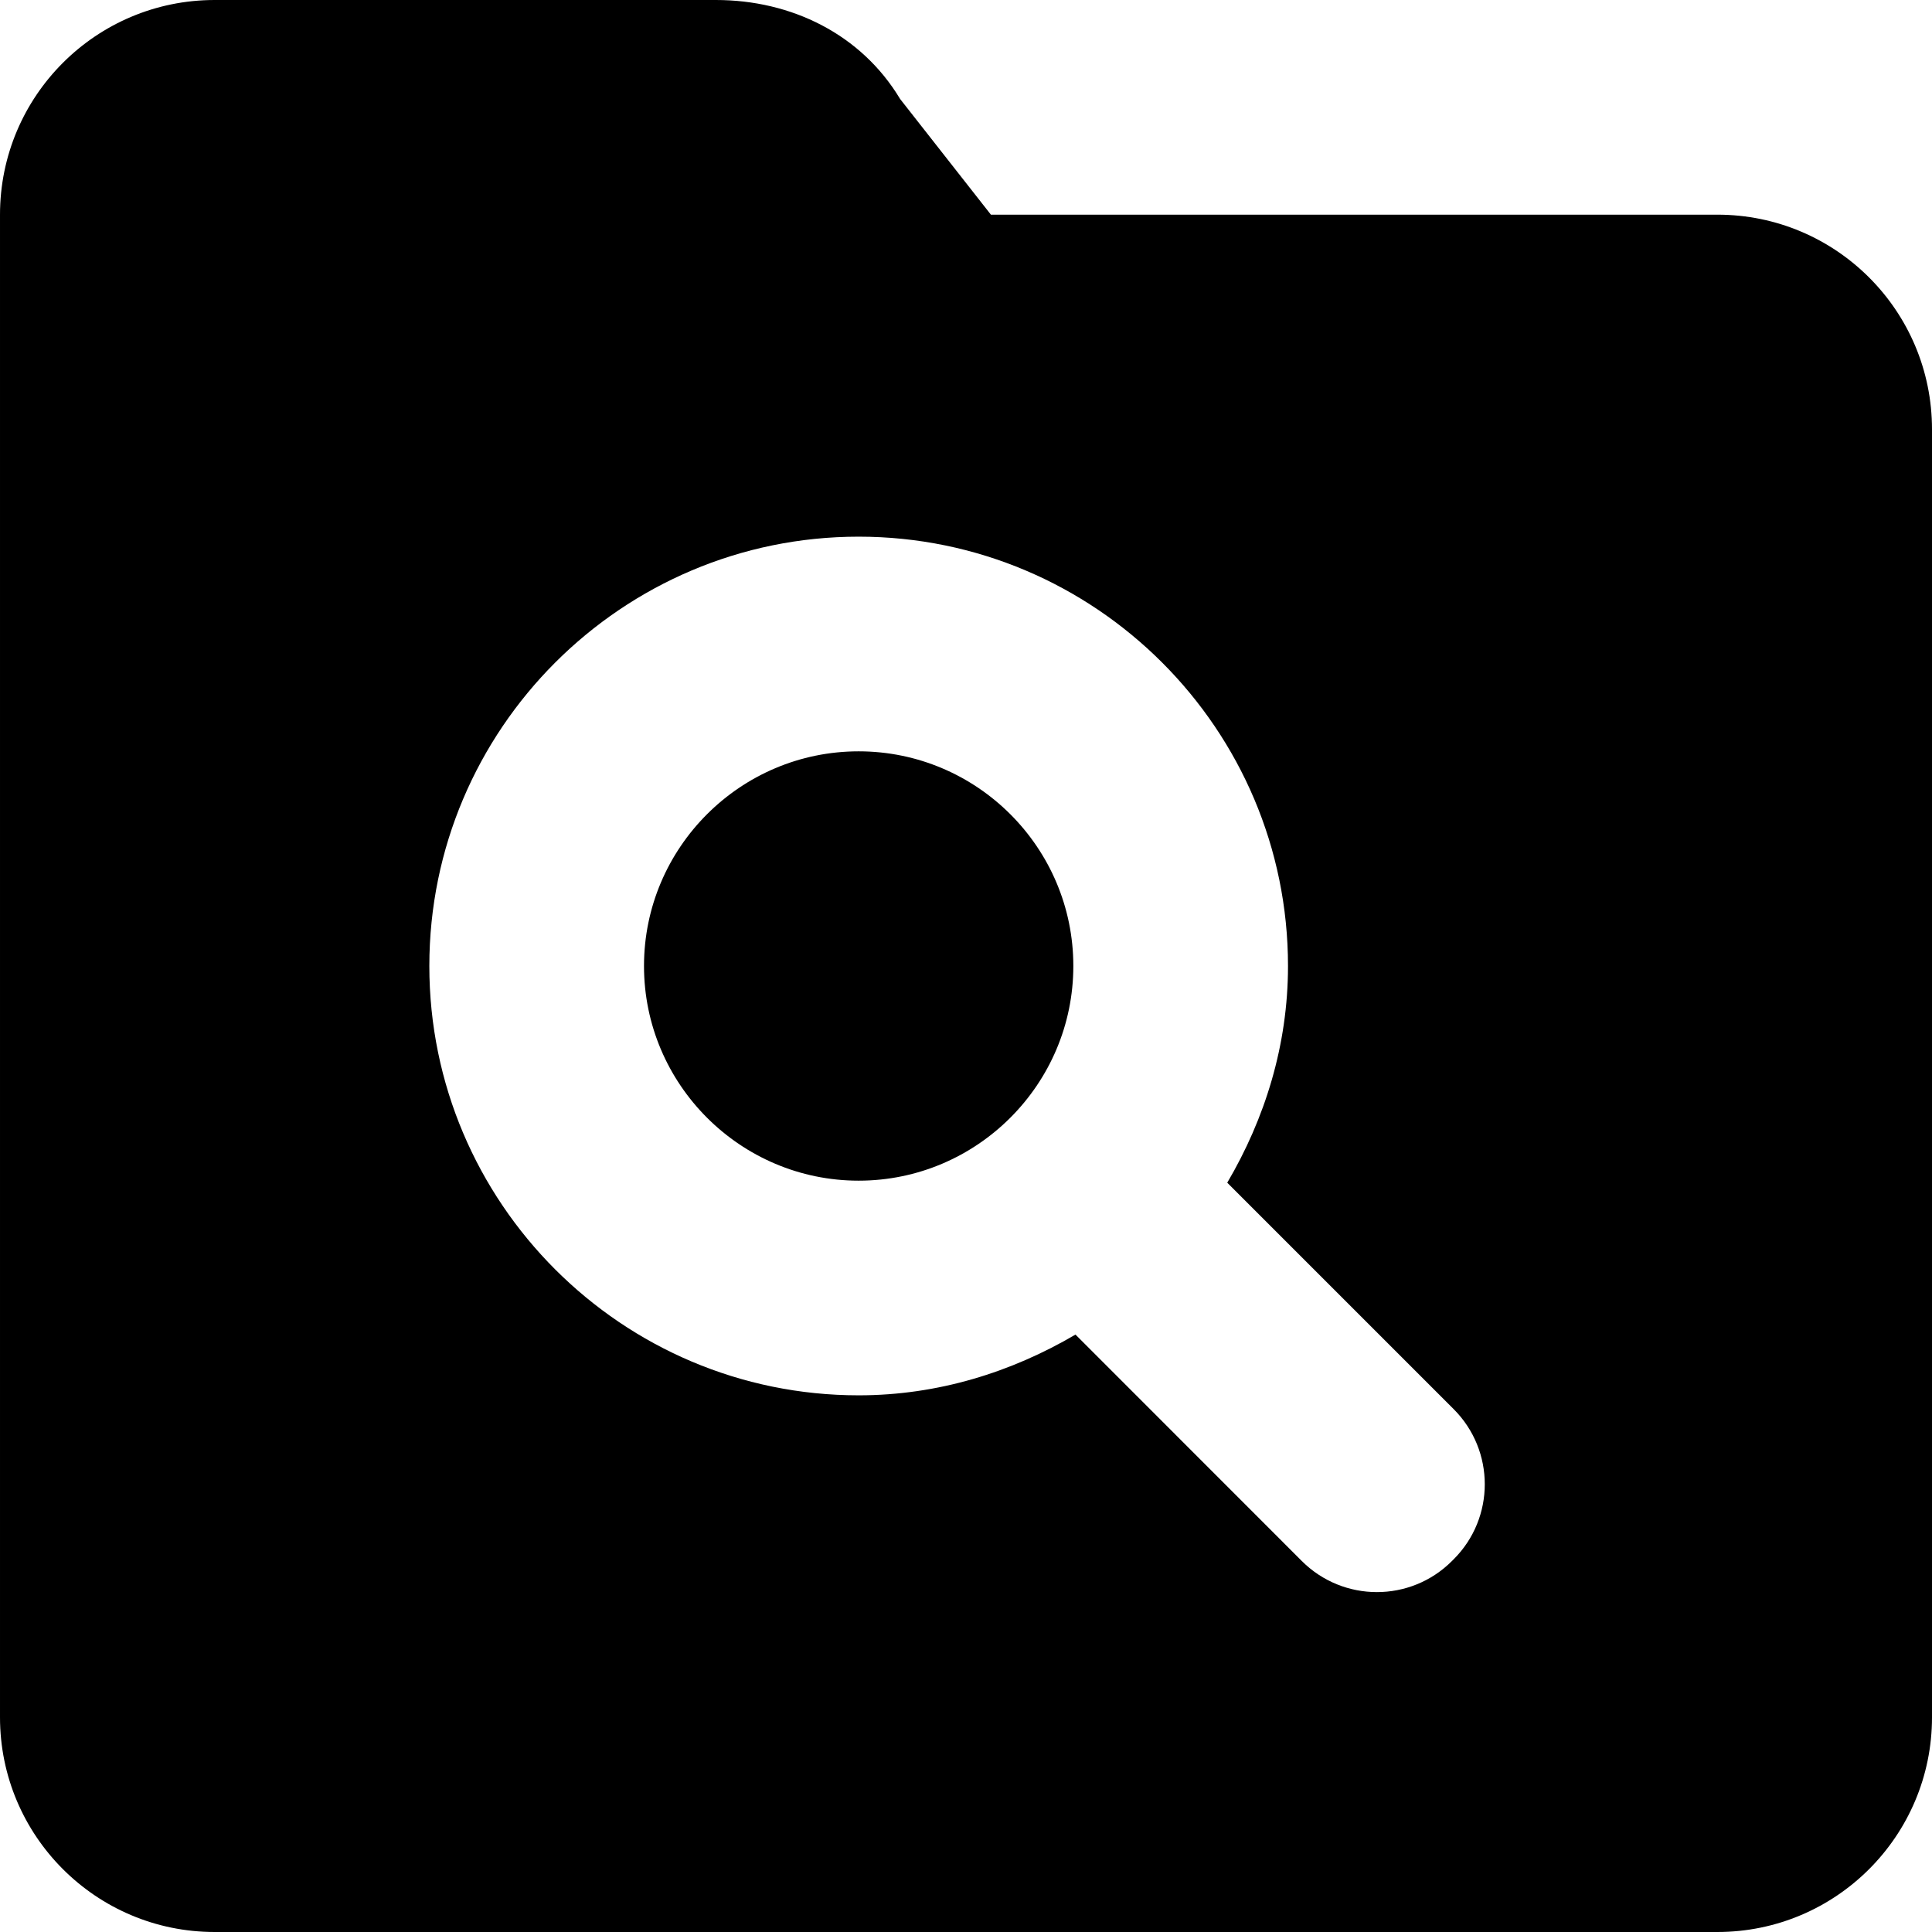 <svg xmlns="http://www.w3.org/2000/svg" viewBox="0 0 18 18">
   <path d="M16 2h-6.768l-.846-1.078c-.362-.603-1.013-.922-1.716-.922h-4.67c-1.105 0-2 .895-2 2v14c0 1.104.895 2 2 2h14c1.105 0 2-.896 2-2v-12c0-1.105-.895-2-2-2zm-2.457 12.528l-.015.015c-.386.387-1.013.387-1.4 0l-2.108-2.109c-.596.35-1.281.566-2.02.566-2.206 0-4-1.794-4-4s1.794-4 4-4 4 1.794 4 4c0 .739-.216 1.424-.566 2.019l2.109 2.109c.387.387.387 1.014 0 1.4zm-5.543-7.528c-1.102 0-2 .897-2 2 0 1.102.898 2 2 2 1.102 0 2-.898 2-2 0-1.103-.898-2-2-2"></path>
</svg>
